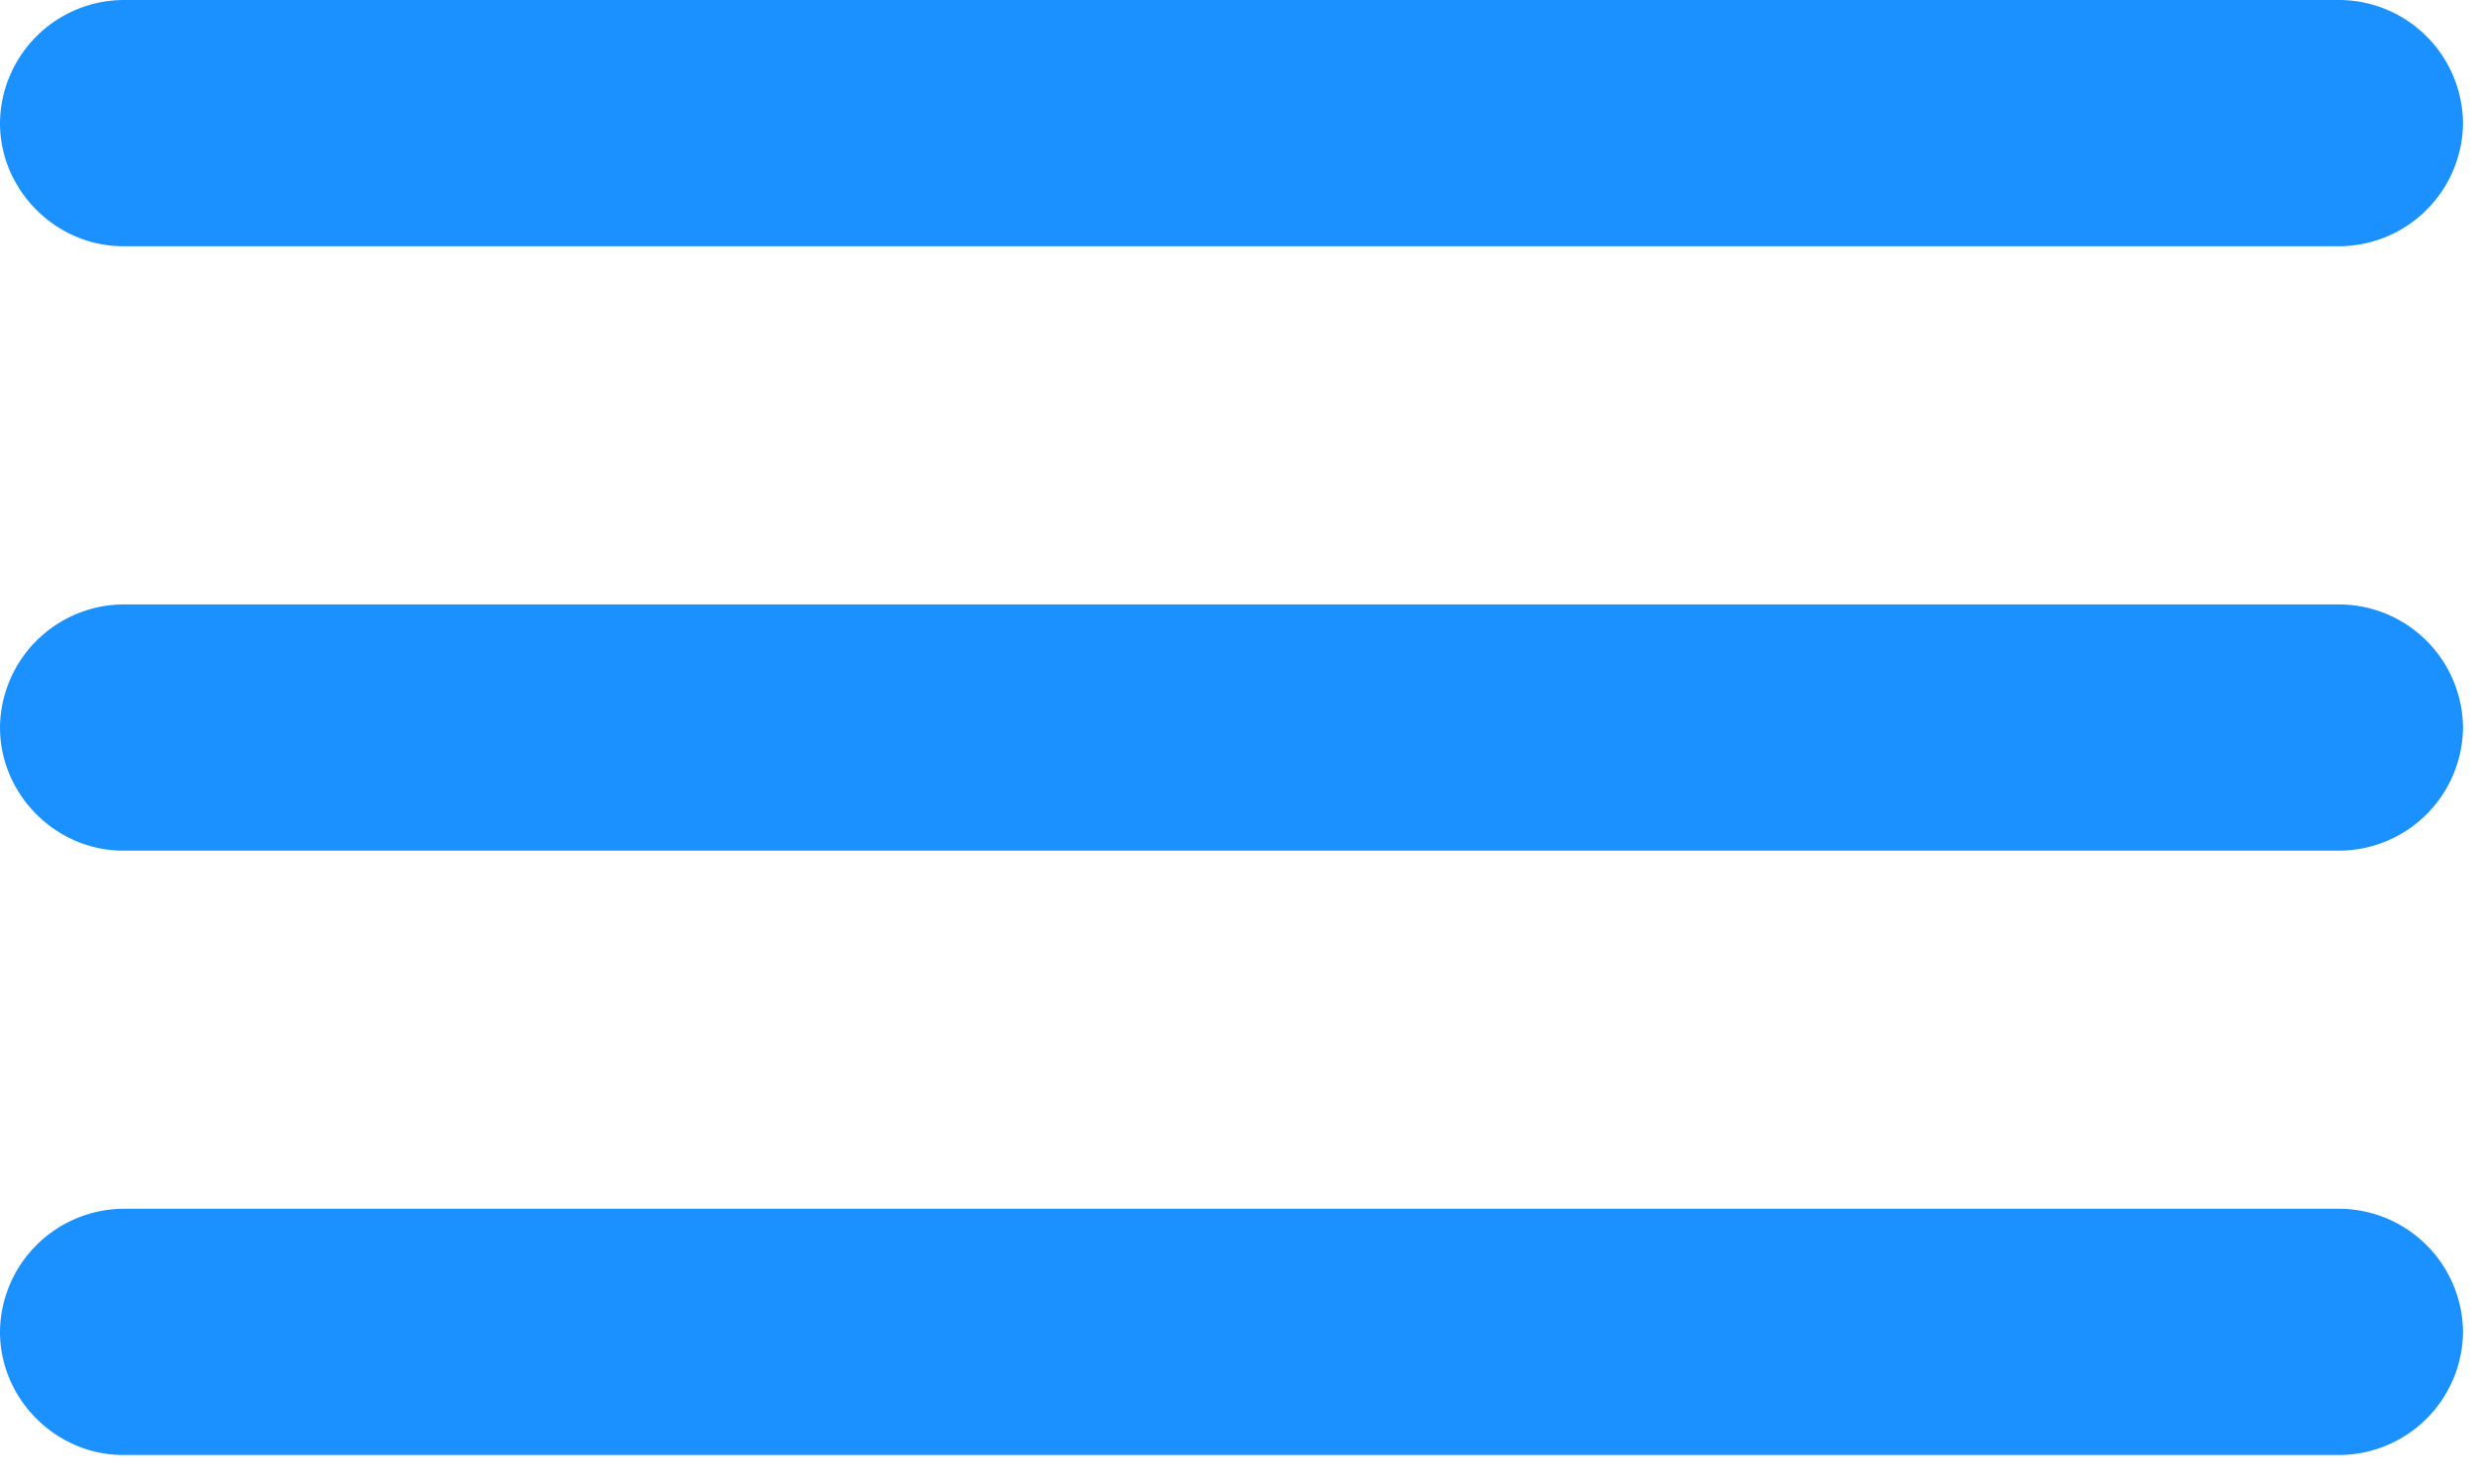 <svg xmlns:xlink="http://www.w3.org/1999/xlink" xmlns="http://www.w3.org/2000/svg" aria-hidden="true" class="toggle svg-icon svg-icon--small svg-icon--default svg-icon--icon" width="40"  height="24" ><defs><symbol xmlns="http://www.w3.org/2000/svg" viewBox="0 0 40 24" id="icon-toggle-icon"><path fill-rule="nonzero" d="M1.991 3.982h35.84a2.009 2.009 0 001.991-1.99A2.009 2.009 0 0037.832 0H1.991A2.009 2.009 0 000 1.991c0 1.086.905 1.991 1.991 1.991zm35.84 5.793H1.991A2.009 2.009 0 000 11.765c0 1.087.905 1.992 1.991 1.992h35.84a2.009 2.009 0 001.991-1.991 2.009 2.009 0 00-1.99-1.991zm0 9.774H1.991A2.009 2.009 0 000 21.54c0 1.086.905 1.991 1.991 1.991h35.84a2.009 2.009 0 001.991-1.99 2.009 2.009 0 00-1.99-1.992z"></path></symbol></defs><use xlink:href="#icon-toggle-icon" fill="#1b91ff"></use> </svg>